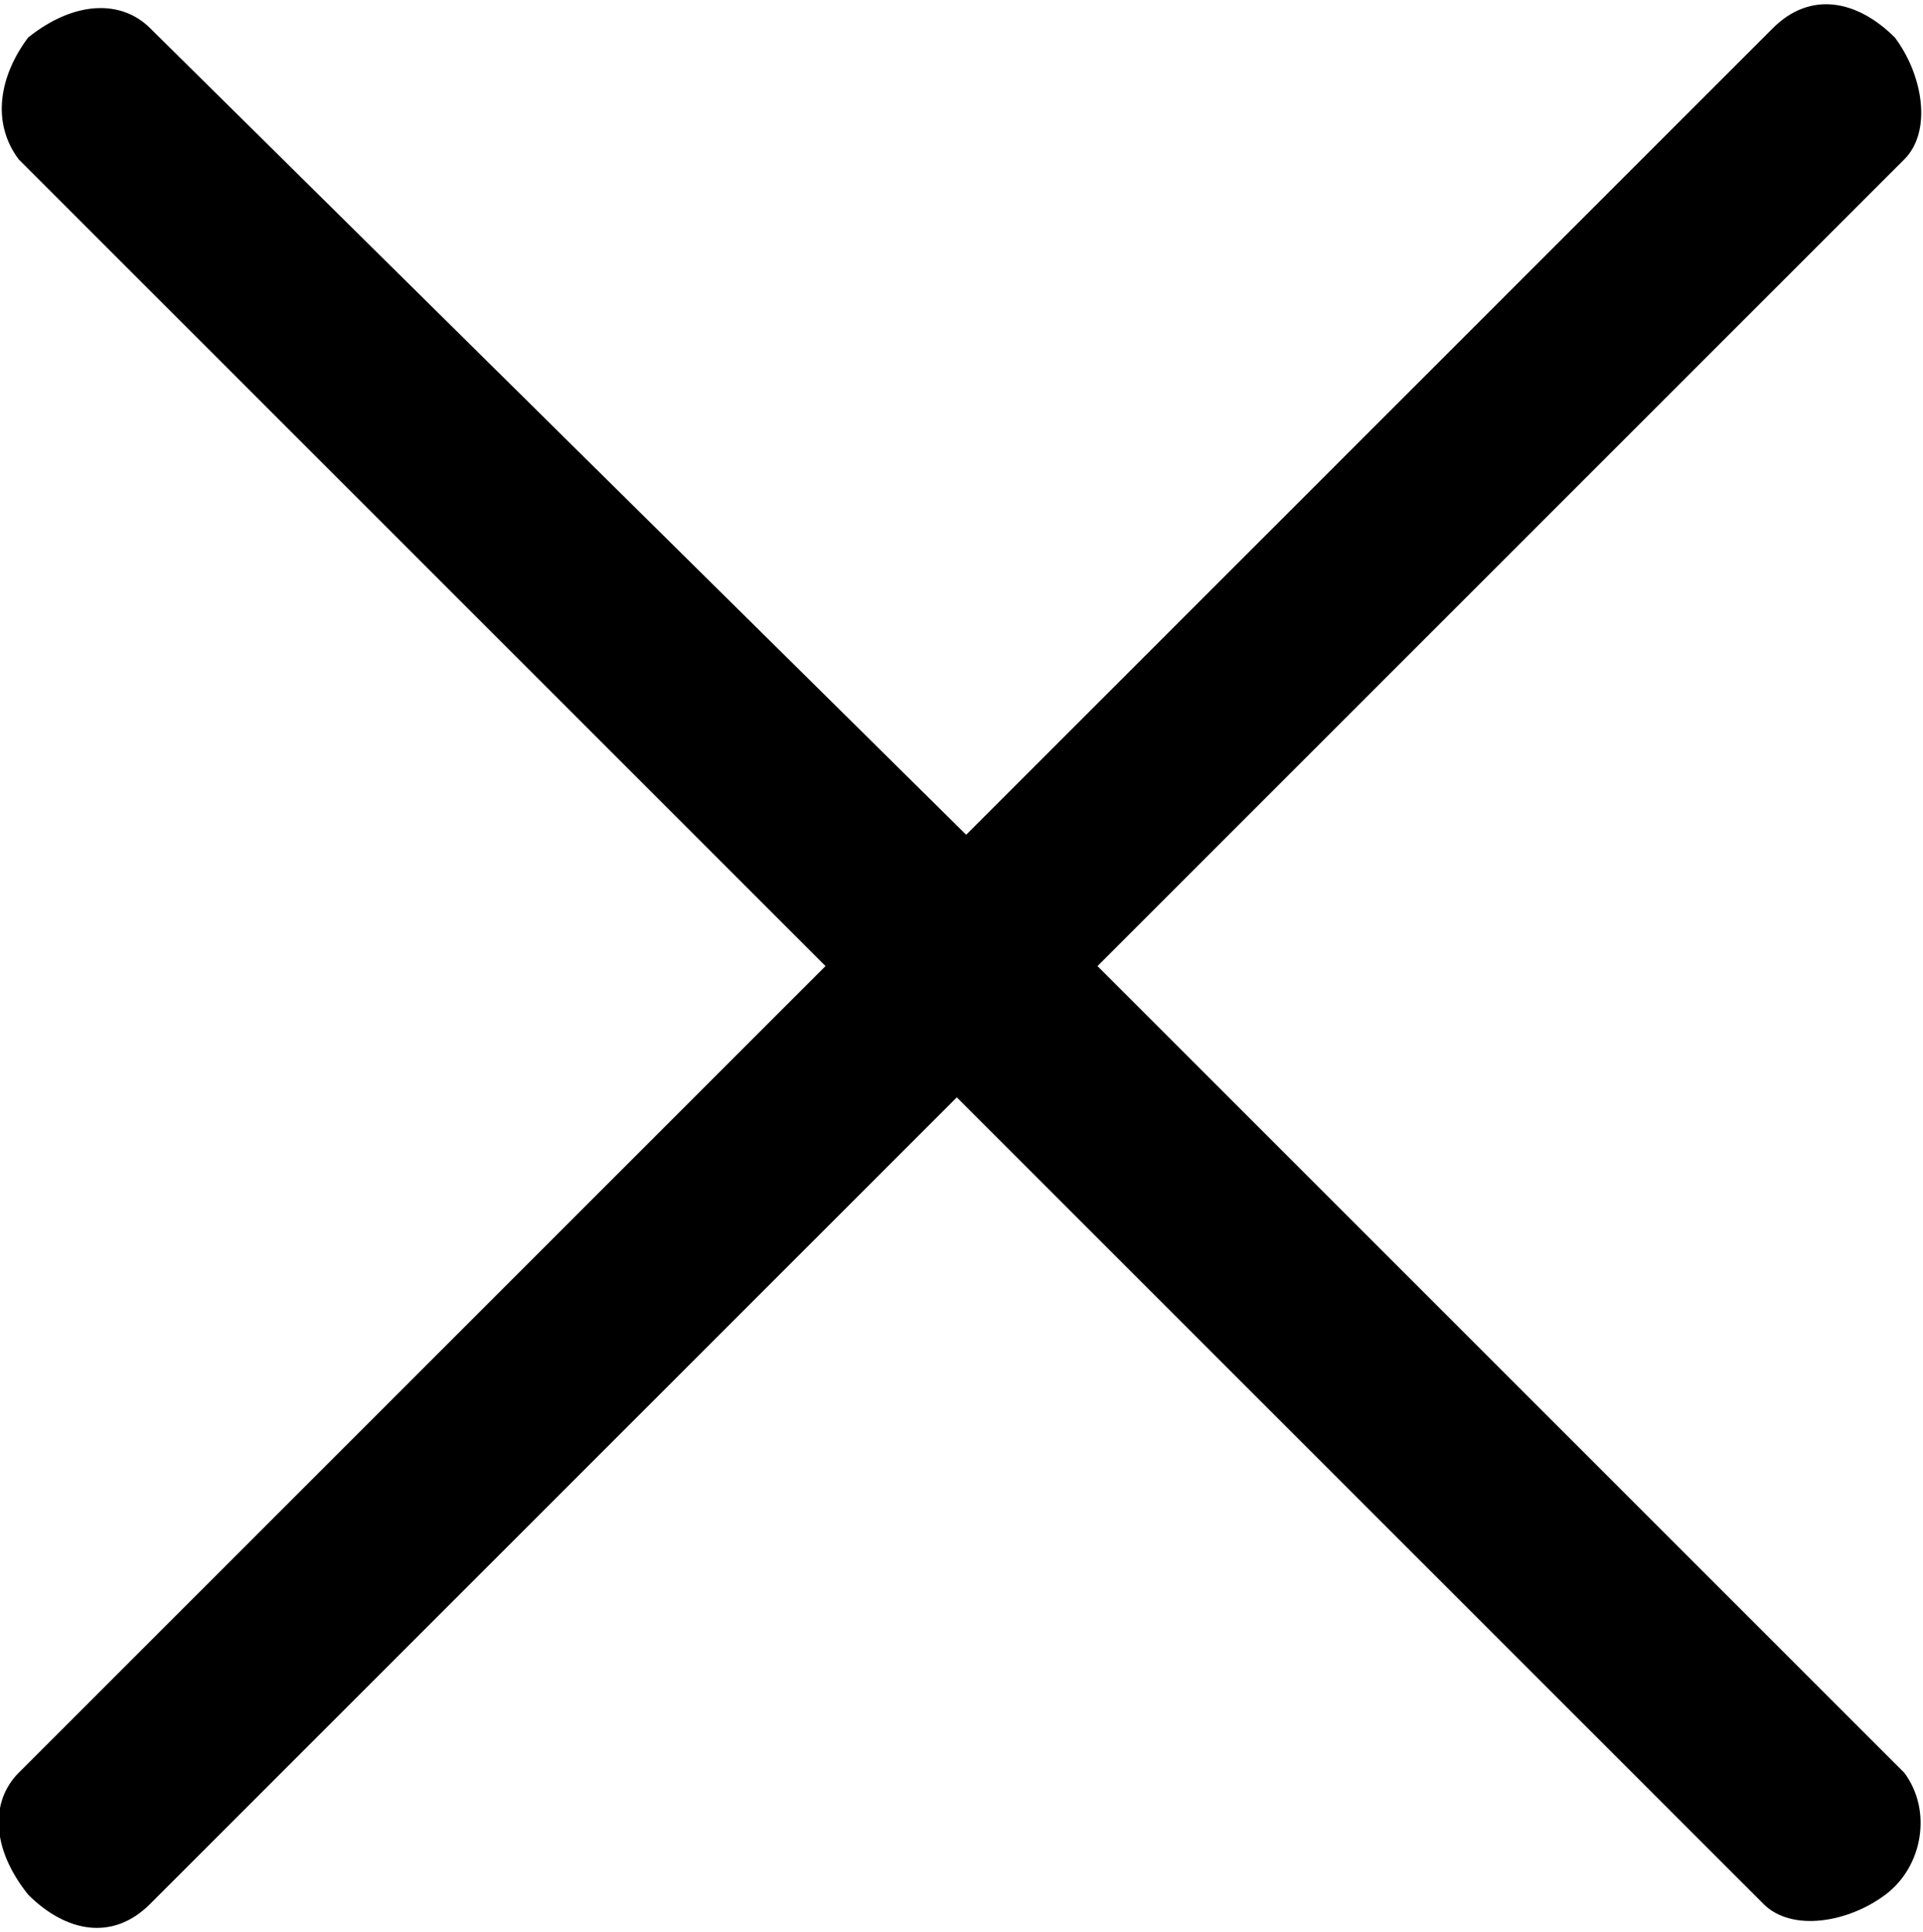 <?xml version="1.0" encoding="utf-8"?>
<!-- Generator: Adobe Illustrator 22.0.1, SVG Export Plug-In . SVG Version: 6.00 Build 0)  -->
<svg version="1.1" id="Слой_1" xmlns="http://www.w3.org/2000/svg" xmlns:xlink="http://www.w3.org/1999/xlink" x="0px" y="0px"
	 viewBox="0 0 20.5 20.6" style="enable-background:new 0 0 20.5 20.6;" xml:space="preserve">
<path d="M20.3,18.9l-8.6-8.6l8.6-8.6c0.3-0.3,0.2-0.9-0.1-1.3c-0.4-0.4-0.9-0.5-1.3-0.1l-8.6,8.6L1.6,0.3C1.3,0,0.8,0,0.3,0.4
	C0,0.8-0.1,1.3,0.2,1.7l8.6,8.6l-8.6,8.6c-0.3,0.3-0.3,0.8,0.1,1.3c0.4,0.4,0.9,0.5,1.3,0.1l8.6-8.6l8.6,8.6
	c0.3,0.3,0.9,0.2,1.3-0.1C20.5,19.9,20.6,19.3,20.3,18.9z"/>
</svg>
